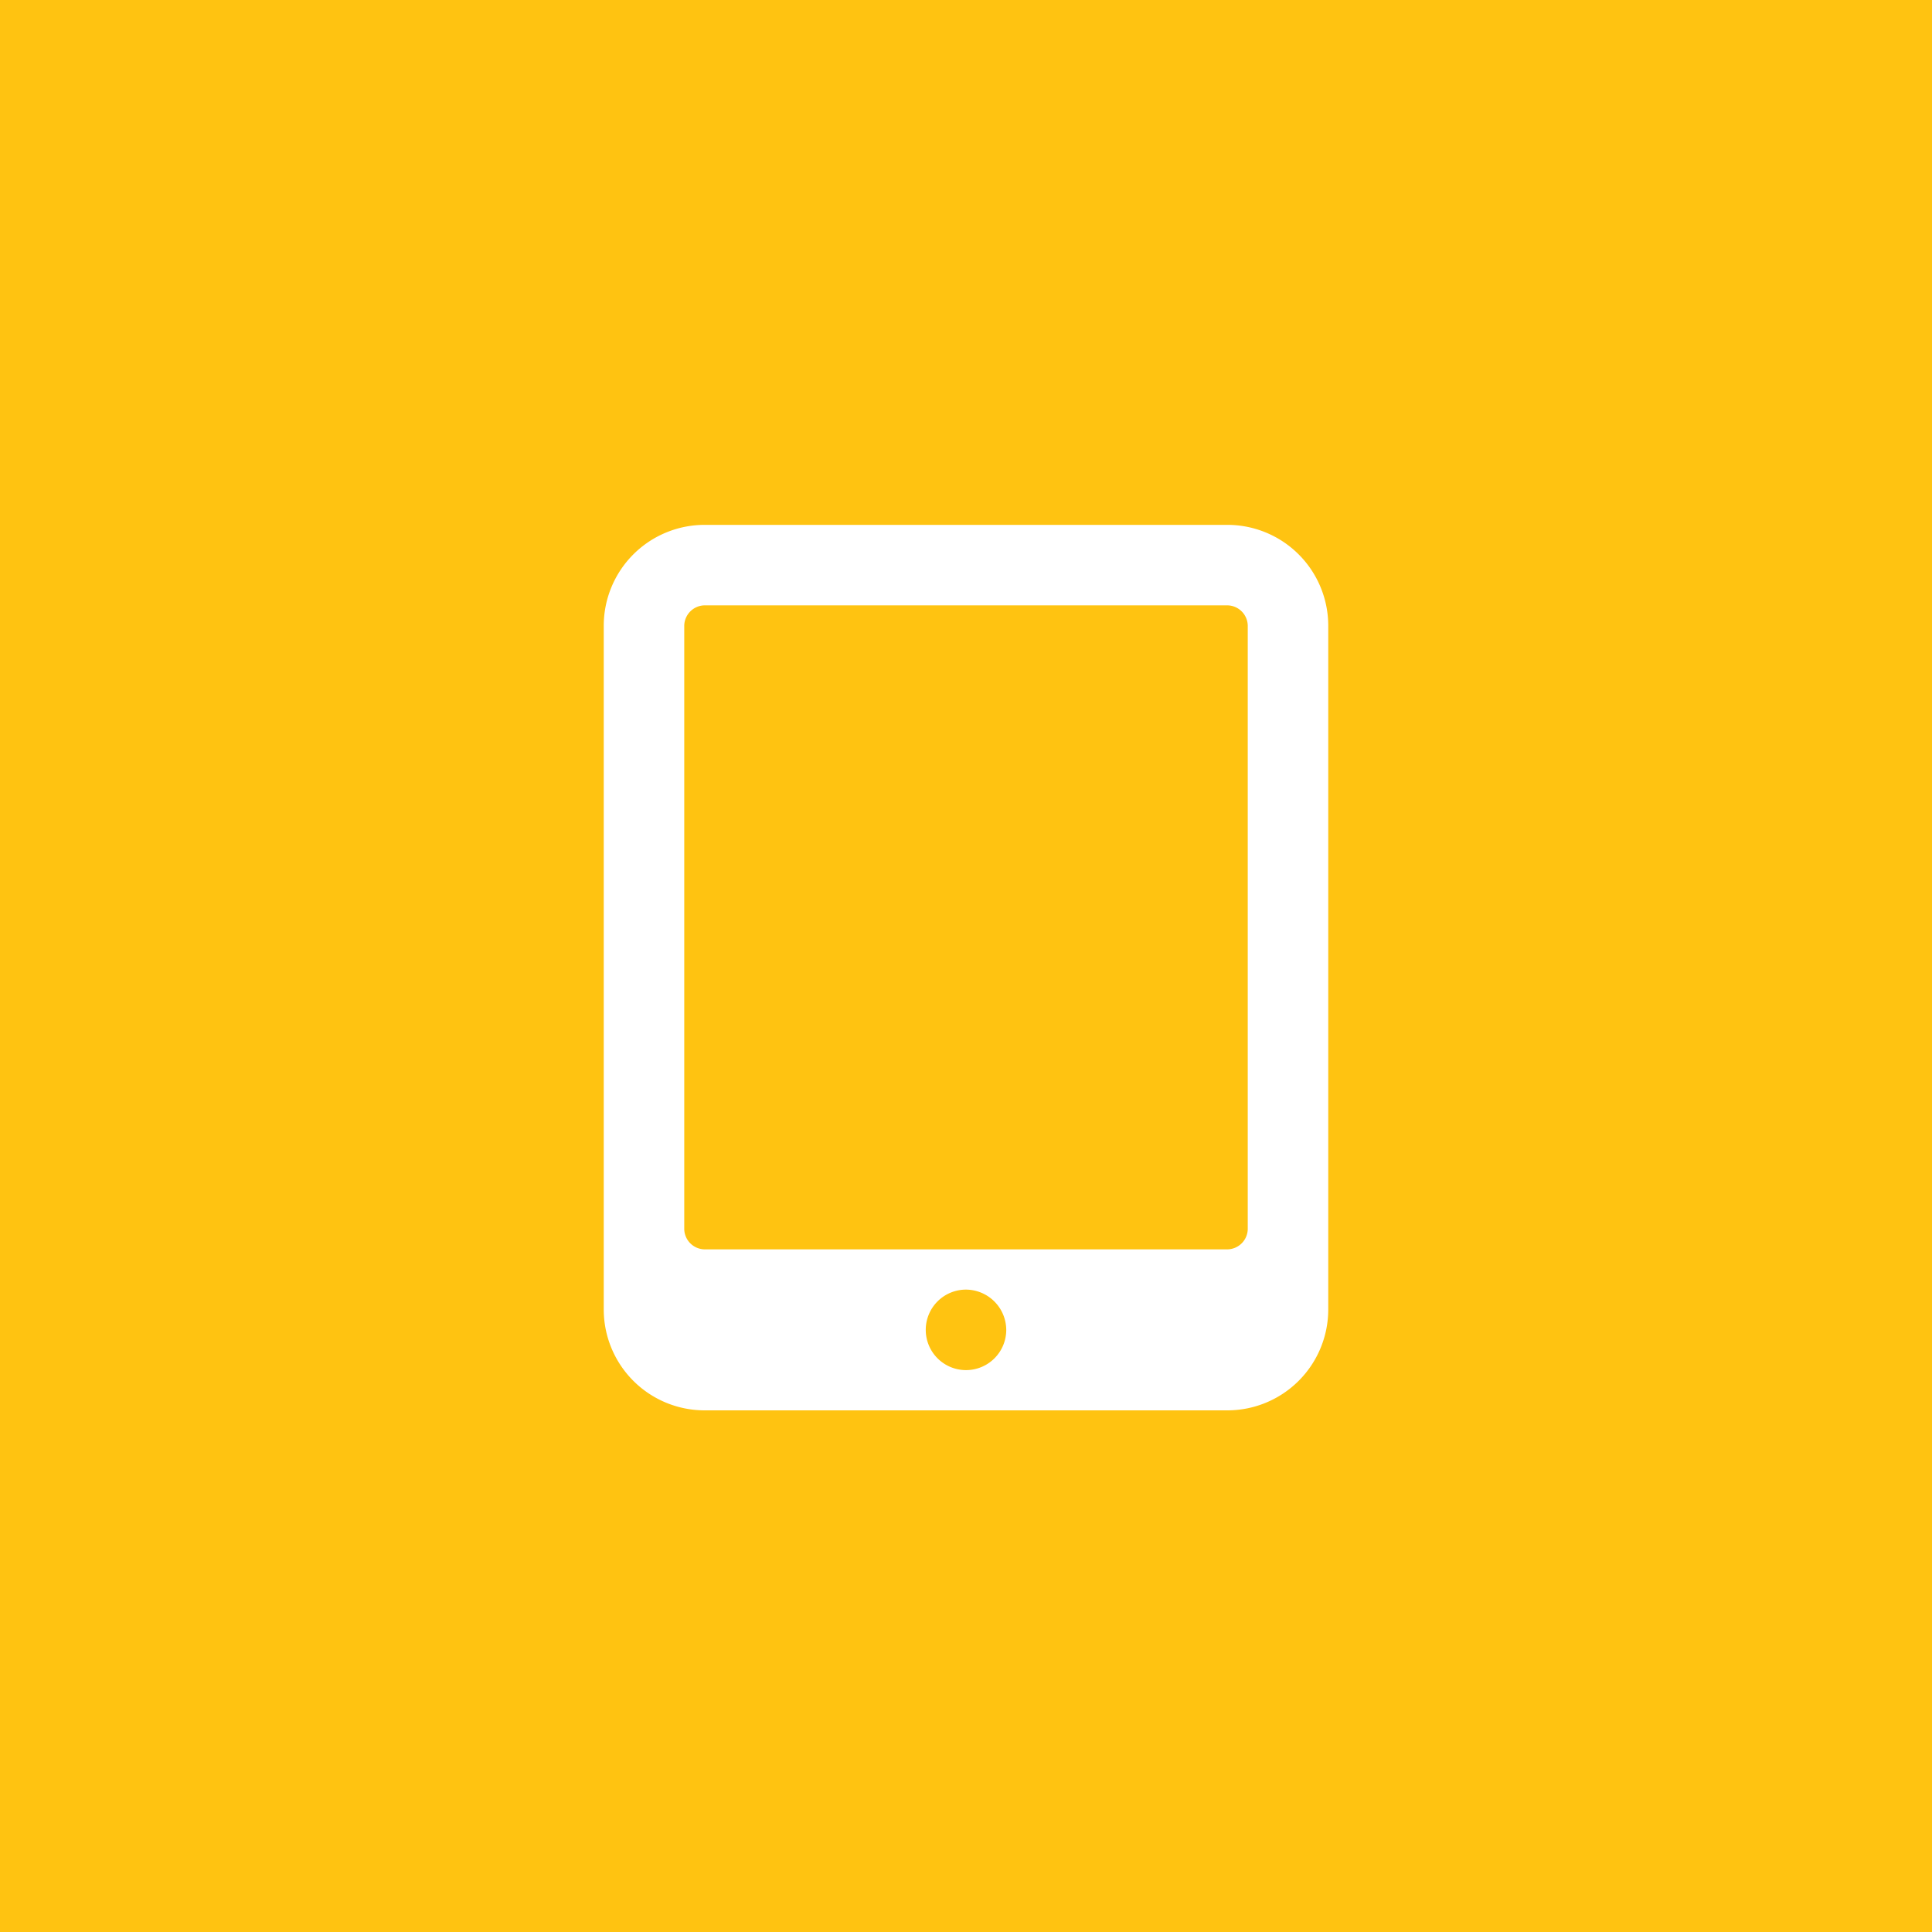 <svg id="_.icon" data-name=".icon" xmlns="http://www.w3.org/2000/svg" width="120" height="120" viewBox="0 0 120 120">
<defs>
    <style>
      .cls-1 {
        fill: #ffc311;
      }

      .cls-2 {
        fill: #fff;
        fill-rule: evenodd;
      }
    </style>
  </defs>
  <g id="_.bg" data-name=".bg">
    <rect class="cls-1" width="120" height="120"/>
  </g>
  <g id="_.icon-2" data-name=".icon">
    <path id="_" data-name="" class="cls-2" d="M62.5,82.6A2.5,2.5,0,1,1,60,80.1,2.518,2.518,0,0,1,62.5,82.6Zm15-6.25a1.285,1.285,0,0,1-1.25,1.25h-32.5a1.285,1.285,0,0,1-1.25-1.25V38.85a1.285,1.285,0,0,1,1.25-1.25h32.5a1.285,1.285,0,0,1,1.25,1.25v37.5Zm5-37.5a6.268,6.268,0,0,0-6.25-6.25h-32.5a6.268,6.268,0,0,0-6.25,6.25v42.5a6.268,6.268,0,0,0,6.25,6.25h32.5a6.268,6.268,0,0,0,6.25-6.25V38.85Z"/>
  </g>
</svg>
